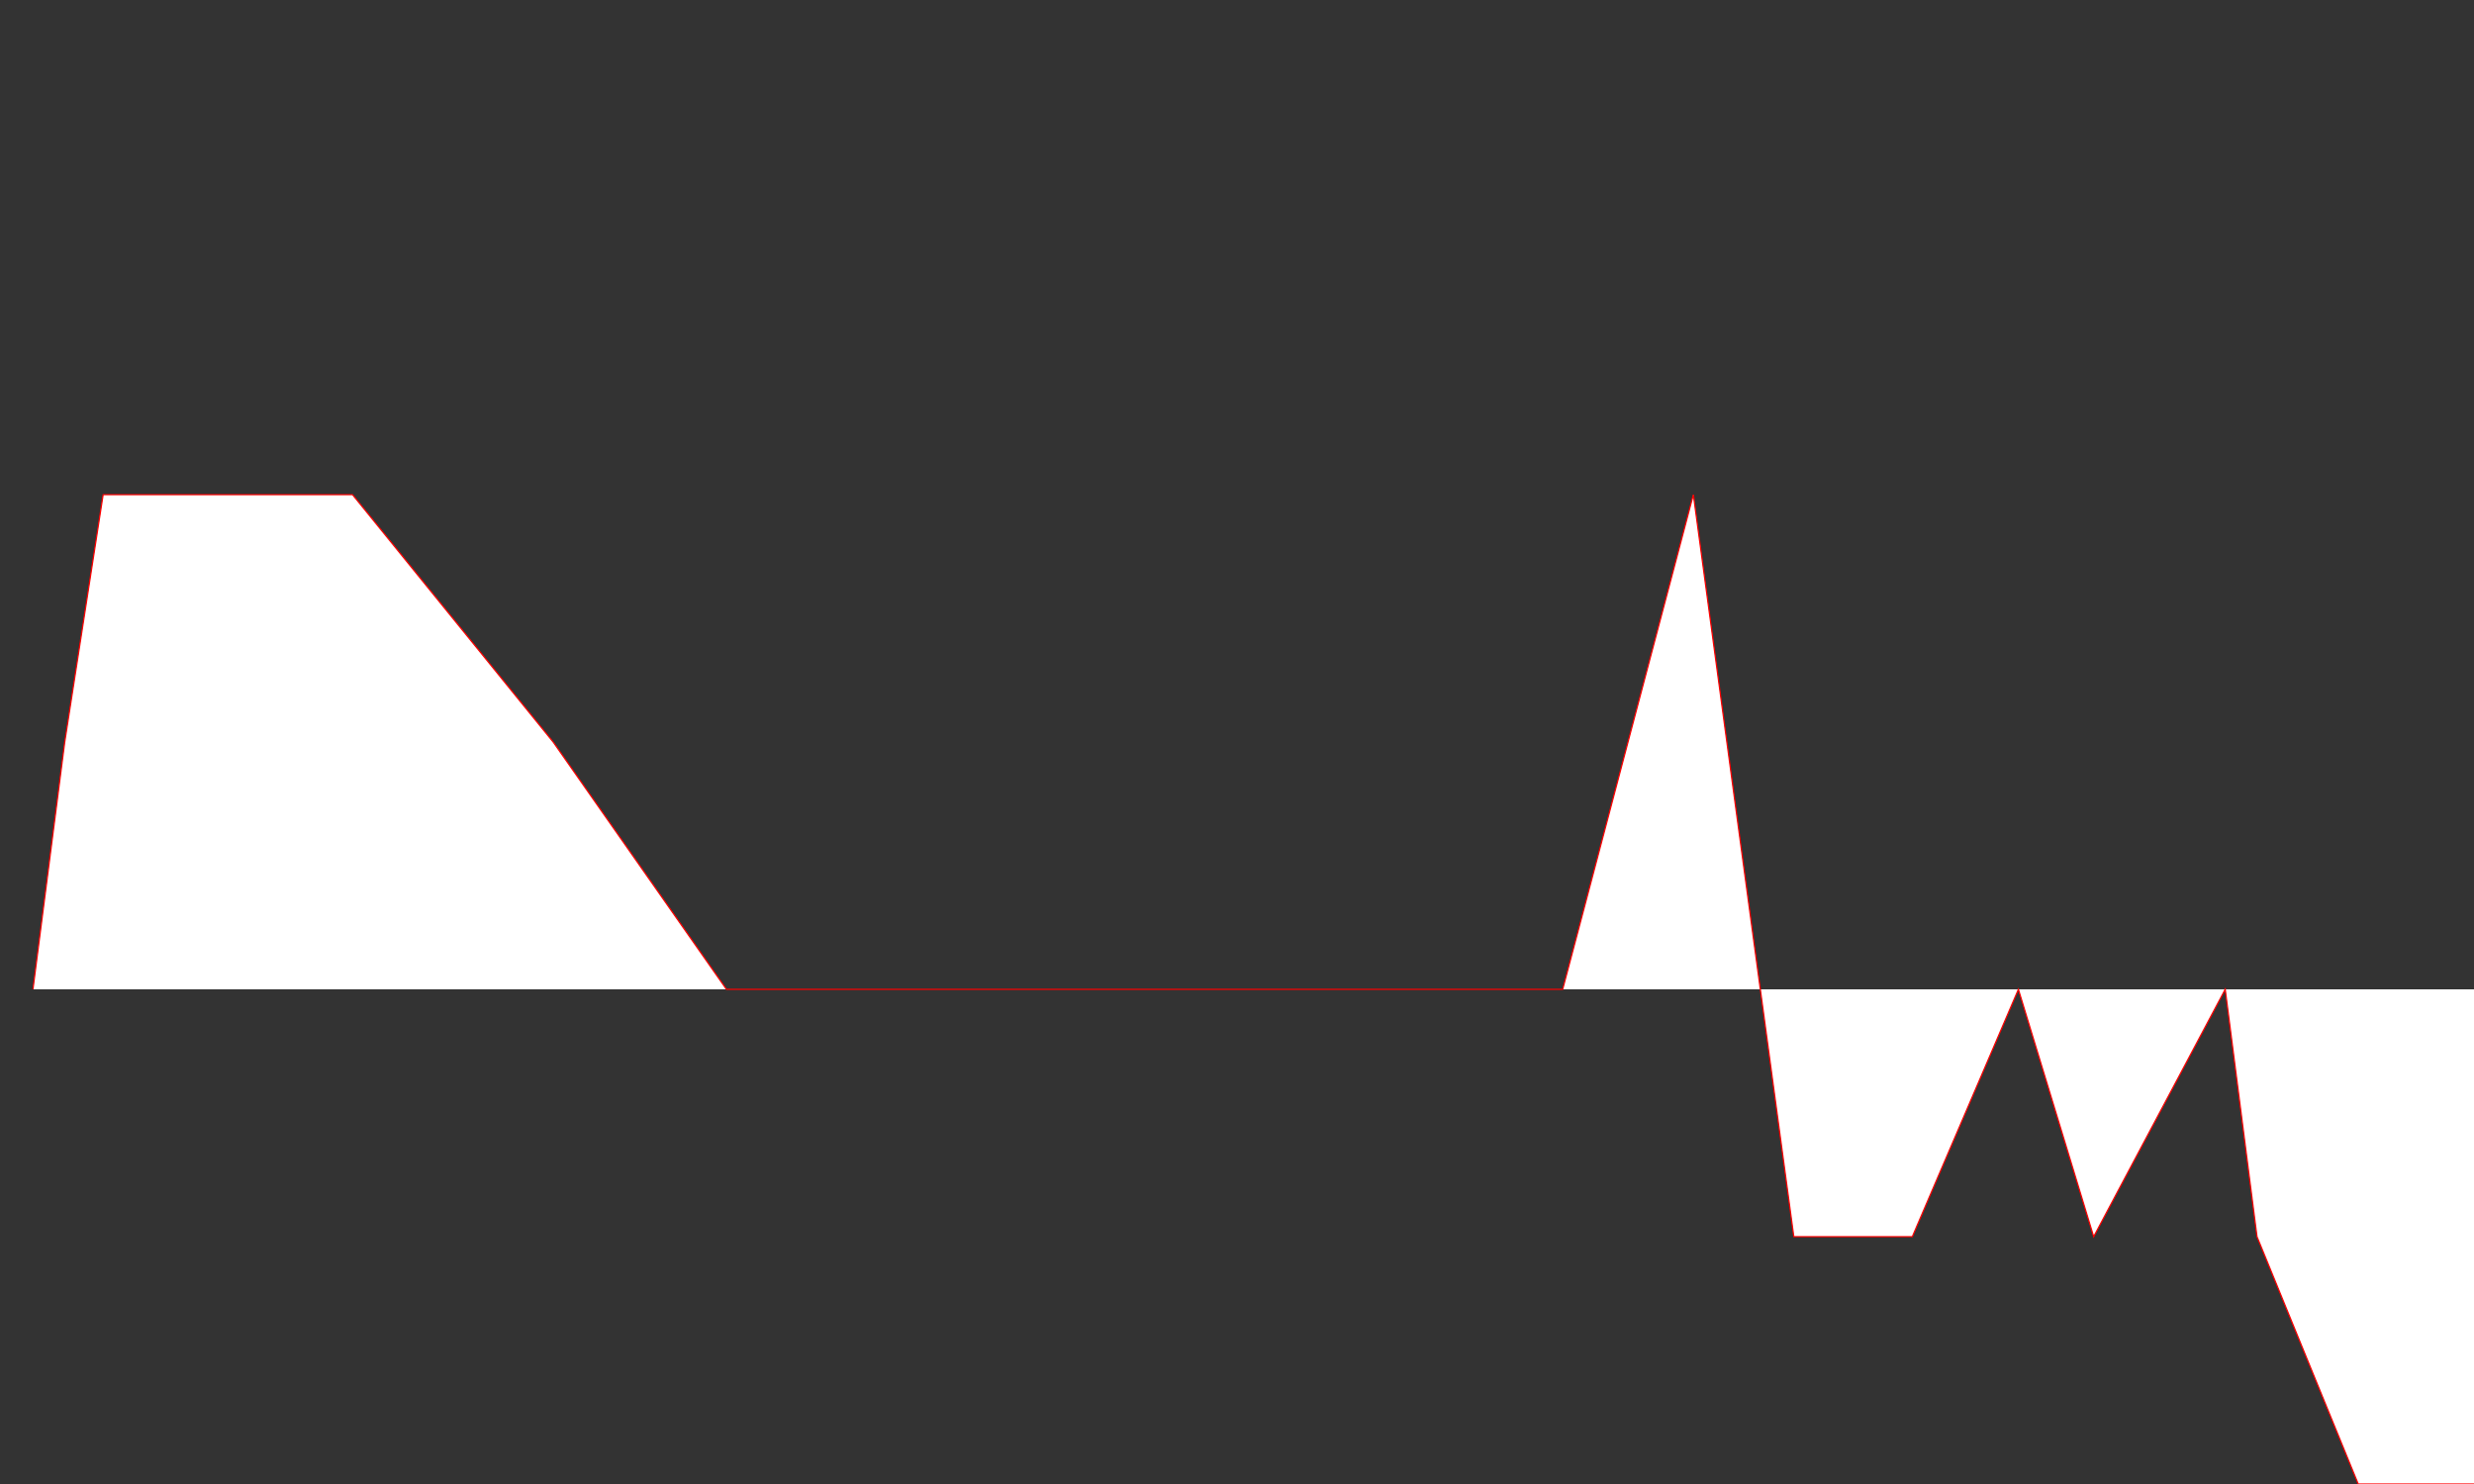 <?xml version='1.0' encoding='utf-8'?>
<svg width="100%" height="100%" style="overflow:visible" version="1.1" xmlns="http://www.w3.org/2000/svg" viewBox="0 0 2000 1200">
  <rect x="0" y="0" width="2000" height="1200" fill="#333333" stroke="none"/>
  <polyline points="26.646,800.0 52.341,600.0 83.386,400.0 114.431,400.0 155.344,400.0 181.991,400.0 222.903,400.0 284.994,400.0 447.182,600.0 587.279,800.0 846.077,800.0 872.722,800.0 933.845,800.0 1201.614,800.0 1263.289,800.0 1368.922,400.0 1450.13,1000.0 1545.936,1000.0 1631.69,800.0 1692.544,1000.0 1798.887,800.0 1824.581,1000.0 1906.405,1200.0 2372.03,1200.0 2433.703,800.0 2494.555,600.0 2555.537,800.0 2596.448,800.0 2675.43,800.0 2737.102,800.0 3938.621,1000.0 3978.699,1000.0 4045.248,1000.0 4347.54,800.0 5136.615,600.0 5236.404,600.0 5267.449,800.0 5298.494,800.0 5339.407,800.0 5379.485,800.0" stroke="red" fill="white" stroke_width="4" />
</svg>

